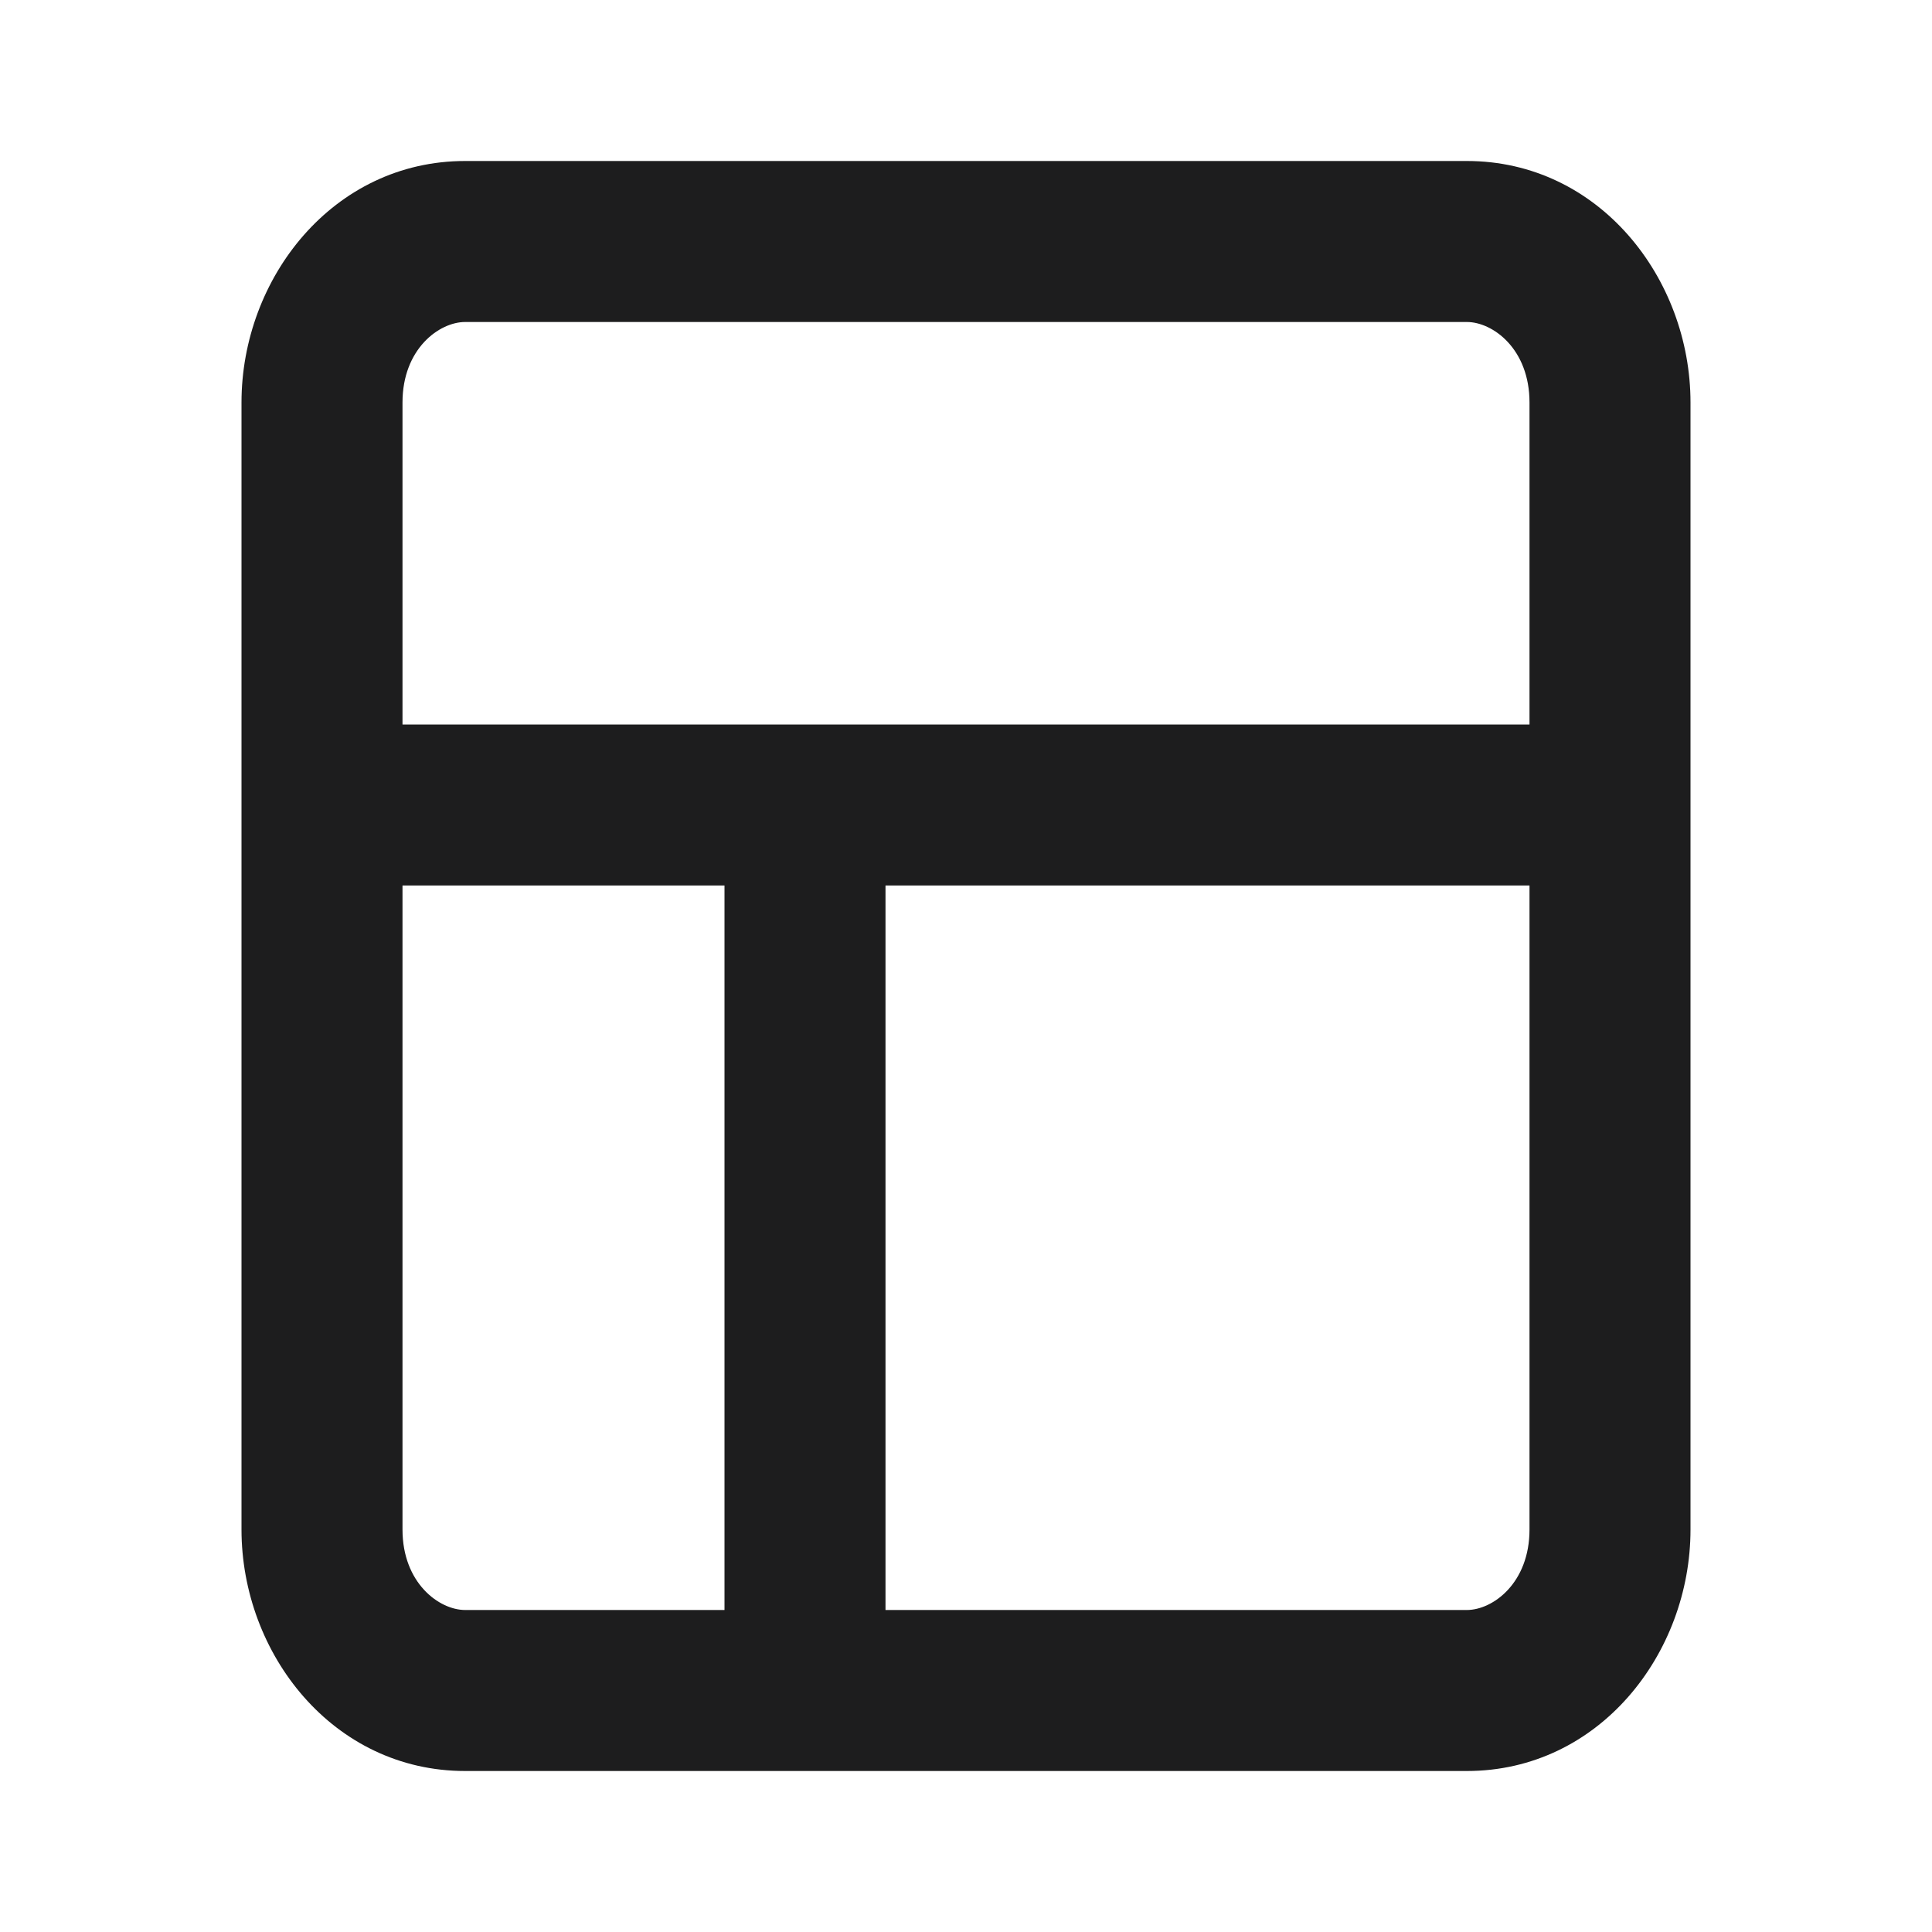 <svg width="24" height="24" viewBox="0 0 24 24" fill="none" xmlns="http://www.w3.org/2000/svg">
<path fill-rule="evenodd" clip-rule="evenodd" d="M5.778 4C5.456 4 5 4.334 5 5V9H19V5C19 4.334 18.544 4 18.222 4H5.778ZM5 19V11H9V20H5.778C5.456 20 5 19.666 5 19ZM11 20H18.222C18.544 20 19 19.666 19 19V11H11V20ZM3 5C3 3.457 4.136 2 5.778 2H18.222C19.864 2 21 3.457 21 5V19C21 20.543 19.864 22 18.222 22H5.778C4.136 22 3 20.543 3 19V5Z" fill="#1D1D1E"/>
</svg>
